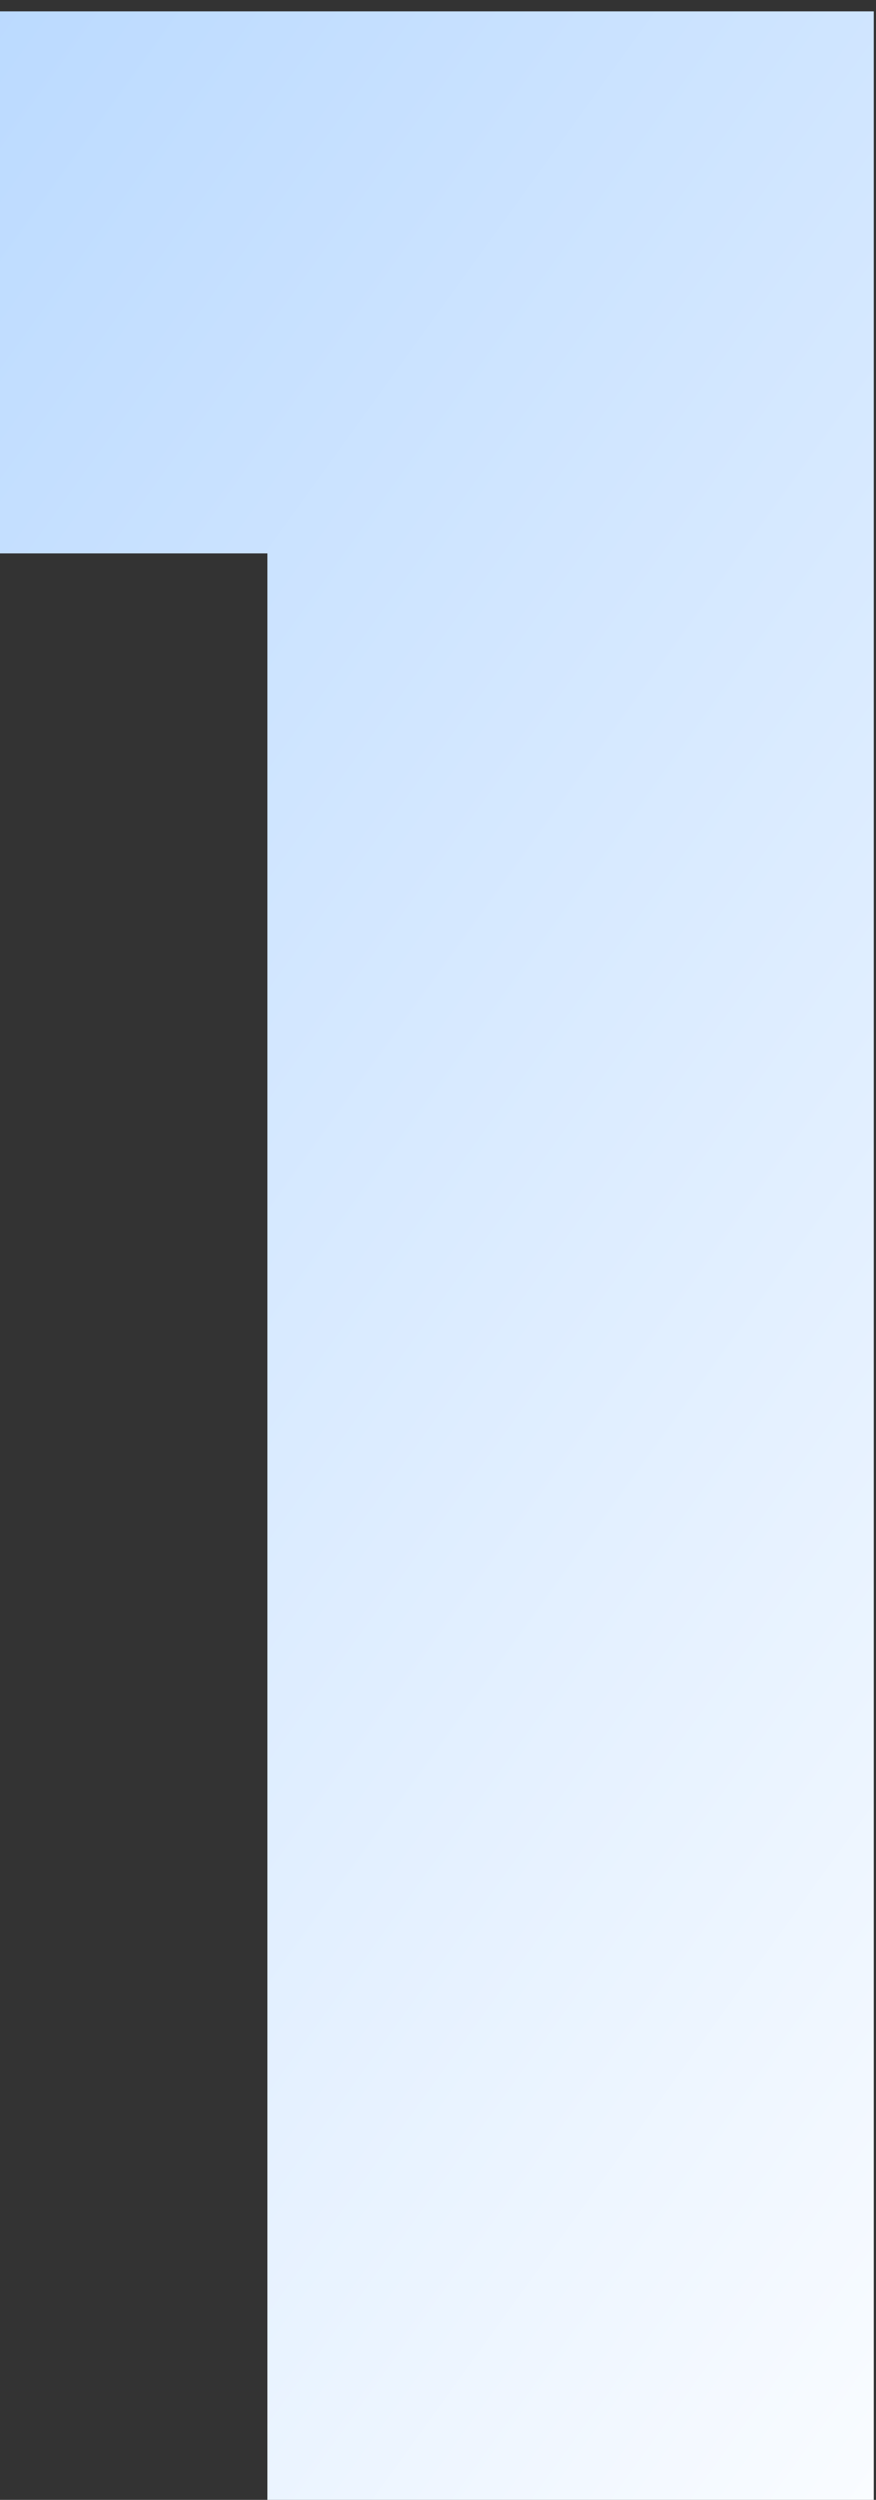 <svg width="54" height="154" viewBox="0 0 54 154" fill="none" xmlns="http://www.w3.org/2000/svg">
<rect x="0" y="0" width="54" height="154" fill="#333333" stroke="none"/>
<path d="M-4.308 34.09V0.7H53.862V154H16.483V34.09H-4.308Z" fill="url(#paint0_linear_6697_4259)"/>
<defs>
<linearGradient id="paint0_linear_6697_4259" x1="-10" y1="6" x2="112.525" y2="94.321" gradientUnits="userSpaceOnUse">
<stop stop-color="#B9D9FF"/>
<stop offset="1" stop-color="white"/>
</linearGradient>
</defs>
</svg>

